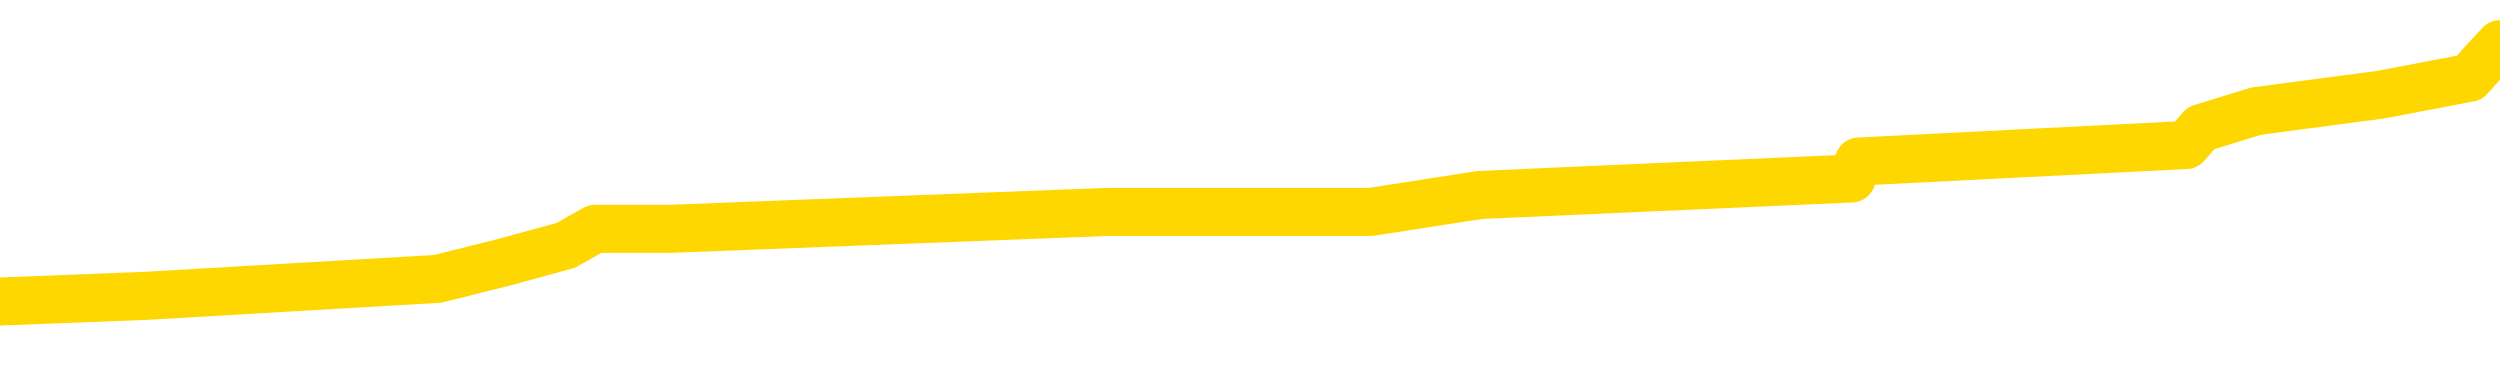<svg xmlns="http://www.w3.org/2000/svg" version="1.1" viewBox="0 0 6500 1000">
	<path fill="none" stroke="gold" stroke-width="125" stroke-linecap="round" stroke-linejoin="round" d="M0 146235  L-1282182 146235 L-1281997 146192 L-1281507 146105 L-1281214 146061 L-1280902 145974 L-1280668 145930 L-1280614 145843 L-1280555 145756 L-1280402 145712 L-1280362 145625 L-1280229 145581 L-1279936 145538 L-1279396 145538 L-1278785 145494 L-1278737 145494 L-1278097 145451 L-1278064 145451 L-1277539 145451 L-1277406 145407 L-1277016 145320 L-1276688 145233 L-1276570 145146 L-1276359 145058 L-1275642 145058 L-1275072 145015 L-1274965 145015 L-1274791 144971 L-1274569 144884 L-1274168 144840 L-1274142 144753 L-1273214 144666 L-1273126 144579 L-1273044 144492 L-1272974 144404 L-1272677 144361 L-1272525 144274 L-1270635 144317 L-1270534 144317 L-1270272 144317 L-1269978 144361 L-1269836 144274 L-1269588 144274 L-1269552 144230 L-1269394 144187 L-1268930 144099 L-1268677 144056 L-1268465 143969 L-1268214 143925 L-1267865 143881 L-1266937 143794 L-1266844 143707 L-1266433 143663 L-1265262 143576 L-1264073 143533 L-1263981 143445 L-1263953 143358 L-1263687 143271 L-1263388 143184 L-1263260 143097 L-1263222 143010 L-1262408 143010 L-1262024 143053 L-1260963 143097 L-1260902 143097 L-1260637 143969 L-1260165 144797 L-1259973 145625 L-1259709 146453 L-1259373 146410 L-1259237 146366 L-1258782 146323 L-1258038 146279 L-1258021 146235 L-1257855 146148 L-1257787 146148 L-1257271 146105 L-1256243 146105 L-1256046 146061 L-1255558 146017 L-1255196 145974 L-1254787 145974 L-1254402 146017 L-1252698 146017 L-1252600 146017 L-1252528 146017 L-1252467 146017 L-1252282 145974 L-1251946 145974 L-1251305 145930 L-1251228 145887 L-1251167 145887 L-1250981 145843 L-1250901 145843 L-1250724 145799 L-1250705 145756 L-1250475 145756 L-1250087 145712 L-1249198 145712 L-1249159 145669 L-1249071 145625 L-1249043 145538 L-1248035 145494 L-1247885 145407 L-1247861 145363 L-1247728 145320 L-1247688 145276 L-1246430 145233 L-1246372 145233 L-1245833 145189 L-1245780 145189 L-1245733 145189 L-1245338 145146 L-1245199 145102 L-1244999 145058 L-1244852 145058 L-1244688 145058 L-1244411 145102 L-1244052 145102 L-1243500 145058 L-1242855 145015 L-1242596 144928 L-1242442 144884 L-1242041 144840 L-1242001 144797 L-1241881 144753 L-1241819 144797 L-1241805 144797 L-1241711 144797 L-1241418 144753 L-1241267 144579 L-1240936 144492 L-1240858 144404 L-1240783 144361 L-1240556 144230 L-1240489 144143 L-1240262 144056 L-1240209 143969 L-1240045 143925 L-1239039 143881 L-1238856 143838 L-1238305 143794 L-1237911 143707 L-1237514 143663 L-1236664 143576 L-1236586 143533 L-1236007 143489 L-1235565 143489 L-1235324 143445 L-1235167 143445 L-1234766 143358 L-1234746 143358 L-1234301 143315 L-1233895 143271 L-1233759 143184 L-1233584 143097 L-1233448 143010 L-1233198 142922 L-1232198 142879 L-1232116 142835 L-1231980 142792 L-1231942 142748 L-1231052 142704 L-1230836 142661 L-1230393 142617 L-1230275 142574 L-1230219 142530 L-1229542 142530 L-1229442 142486 L-1229413 142486 L-1228071 142443 L-1227666 142399 L-1227626 142356 L-1226698 142312 L-1226600 142268 L-1226467 142225 L-1226062 142181 L-1226036 142138 L-1225943 142094 L-1225727 142051 L-1225316 141963 L-1224162 141876 L-1223871 141789 L-1223842 141702 L-1223234 141658 L-1222984 141571 L-1222964 141527 L-1222035 141484 L-1221983 141397 L-1221861 141353 L-1221843 141266 L-1221688 141222 L-1221512 141135 L-1221376 141091 L-1221319 141048 L-1221211 141004 L-1221126 140961 L-1220893 140917 L-1220818 140874 L-1220509 140830 L-1220392 140786 L-1220222 140743 L-1220131 140699 L-1220028 140699 L-1220005 140656 L-1219928 140656 L-1219830 140568 L-1219463 140525 L-1219358 140481 L-1218855 140438 L-1218403 140394 L-1218365 140350 L-1218341 140307 L-1218300 140263 L-1218171 140220 L-1218070 140176 L-1217629 140132 L-1217347 140089 L-1216754 140045 L-1216624 140002 L-1216349 139914 L-1216197 139871 L-1216044 139827 L-1215958 139740 L-1215880 139697 L-1215695 139653 L-1215644 139653 L-1215616 139609 L-1215537 139566 L-1215514 139522 L-1215230 139435 L-1214627 139348 L-1213631 139304 L-1213333 139261 L-1212599 139217 L-1212355 139173 L-1212265 139130 L-1211688 139086 L-1210989 139043 L-1210237 138999 L-1209919 138955 L-1209536 138868 L-1209459 138825 L-1208824 138781 L-1208639 138738 L-1208551 138738 L-1208421 138738 L-1208109 138694 L-1208059 138650 L-1207917 138607 L-1207896 138563 L-1206928 138520 L-1206382 138476 L-1205904 138476 L-1205843 138476 L-1205519 138476 L-1205498 138432 L-1205436 138432 L-1205225 138389 L-1205149 138345 L-1205094 138302 L-1205071 138258 L-1205032 138214 L-1205016 138171 L-1204259 138127 L-1204243 138084 L-1203443 138040 L-1203291 137996 L-1202386 137953 L-1201879 137909 L-1201650 137822 L-1201609 137822 L-1201494 137778 L-1201317 137735 L-1200563 137778 L-1200428 137735 L-1200264 137691 L-1199946 137648 L-1199770 137561 L-1198748 137473 L-1198724 137386 L-1198473 137343 L-1198260 137255 L-1197626 137212 L-1197388 137125 L-1197356 137037 L-1197178 136950 L-1197097 136863 L-1197008 136819 L-1196943 136732 L-1196503 136645 L-1196479 136602 L-1195939 136558 L-1195683 136514 L-1195188 136471 L-1194311 136427 L-1194274 136384 L-1194221 136340 L-1194180 136296 L-1194063 136253 L-1193786 136209 L-1193579 136122 L-1193382 136035 L-1193359 135948 L-1193309 135860 L-1193269 135817 L-1193191 135773 L-1192594 135686 L-1192534 135642 L-1192430 135599 L-1192276 135555 L-1191644 135512 L-1190964 135468 L-1190661 135381 L-1190314 135337 L-1190116 135294 L-1190068 135207 L-1189748 135163 L-1189120 135119 L-1188973 135076 L-1188937 135032 L-1188879 134989 L-1188803 134901 L-1188561 134901 L-1188473 134858 L-1188379 134814 L-1188085 134771 L-1187951 134727 L-1187891 134683 L-1187854 134596 L-1187582 134596 L-1186576 134553 L-1186400 134509 L-1186349 134509 L-1186057 134465 L-1185864 134378 L-1185531 134335 L-1185025 134291 L-1184462 134204 L-1184448 134117 L-1184431 134073 L-1184331 133986 L-1184216 133899 L-1184177 133812 L-1184139 133768 L-1184074 133768 L-1184046 133724 L-1183907 133768 L-1183614 133768 L-1183564 133768 L-1183459 133768 L-1183194 133724 L-1182729 133681 L-1182585 133681 L-1182530 133594 L-1182473 133550 L-1182282 133506 L-1181917 133463 L-1181702 133463 L-1181508 133463 L-1181450 133463 L-1181391 133376 L-1181237 133332 L-1180967 133289 L-1180537 133506 L-1180522 133506 L-1180445 133463 L-1180380 133419 L-1180251 133114 L-1180228 133071 L-1179944 133027 L-1179896 132983 L-1179841 132940 L-1179379 132896 L-1179340 132896 L-1179299 132853 L-1179109 132809 L-1178629 132765 L-1178142 132722 L-1178125 132678 L-1178087 132635 L-1177831 132591 L-1177753 132504 L-1177523 132460 L-1177507 132373 L-1177213 132286 L-1176771 132242 L-1176324 132199 L-1175819 132155 L-1175665 132112 L-1175379 132068 L-1175339 131981 L-1175008 131937 L-1174786 131894 L-1174269 131806 L-1174193 131763 L-1173945 131676 L-1173751 131588 L-1173691 131545 L-1172914 131501 L-1172840 131501 L-1172610 131458 L-1172593 131458 L-1172531 131414 L-1172336 131370 L-1171871 131370 L-1171848 131327 L-1171718 131327 L-1170418 131327 L-1170401 131327 L-1170324 131283 L-1170230 131283 L-1170013 131283 L-1169861 131240 L-1169683 131283 L-1169628 131327 L-1169342 131370 L-1169302 131370 L-1168932 131370 L-1168492 131370 L-1168309 131370 L-1167988 131327 L-1167693 131327 L-1167247 131240 L-1167175 131196 L-1166713 131109 L-1166275 131065 L-1166093 131022 L-1164639 130935 L-1164507 130891 L-1164050 130804 L-1163824 130760 L-1163437 130673 L-1162921 130586 L-1161967 130499 L-1161172 130411 L-1160498 130368 L-1160072 130281 L-1159761 130237 L-1159531 130106 L-1158848 129976 L-1158835 129845 L-1158625 129670 L-1158603 129627 L-1158429 129540 L-1157479 129496 L-1157210 129409 L-1156395 129365 L-1156085 129278 L-1156047 129234 L-1155990 129147 L-1155373 129104 L-1154735 129017 L-1153109 128973 L-1152435 128929 L-1151793 128929 L-1151716 128929 L-1151659 128929 L-1151623 128929 L-1151595 128886 L-1151483 128799 L-1151465 128755 L-1151443 128711 L-1151289 128668 L-1151236 128581 L-1151158 128537 L-1151039 128493 L-1150941 128450 L-1150824 128406 L-1150554 128319 L-1150284 128275 L-1150267 128188 L-1150067 128145 L-1149920 128057 L-1149693 128014 L-1149559 127970 L-1149250 127927 L-1149191 127883 L-1148837 127796 L-1148489 127752 L-1148388 127709 L-1148324 127622 L-1148264 127578 L-1147879 127491 L-1147498 127447 L-1147394 127404 L-1147134 127360 L-1146863 127273 L-1146703 127229 L-1146671 127186 L-1146609 127142 L-1146468 127098 L-1146284 127055 L-1146239 127011 L-1145951 127011 L-1145935 126968 L-1145702 126968 L-1145641 126924 L-1145603 126924 L-1145023 126880 L-1144889 126837 L-1144866 126663 L-1144848 126357 L-1144830 126009 L-1144814 125660 L-1144790 125311 L-1144774 125050 L-1144752 124744 L-1144736 124439 L-1144712 124265 L-1144696 124091 L-1144674 123960 L-1144657 123873 L-1144608 123742 L-1144536 123611 L-1144501 123393 L-1144478 123219 L-1144442 123044 L-1144401 122870 L-1144364 122783 L-1144348 122608 L-1144324 122478 L-1144287 122391 L-1144270 122260 L-1144246 122173 L-1144229 122085 L-1144210 121998 L-1144194 121911 L-1144165 121780 L-1144139 121649 L-1144094 121606 L-1144077 121519 L-1144035 121475 L-1143987 121388 L-1143917 121301 L-1143901 121214 L-1143885 121126 L-1143823 121083 L-1143784 121039 L-1143745 120996 L-1143579 120952 L-1143514 120908 L-1143498 120865 L-1143453 120778 L-1143395 120734 L-1143182 120690 L-1143149 120647 L-1143106 120603 L-1143028 120560 L-1142491 120516 L-1142413 120472 L-1142309 120385 L-1142220 120342 L-1142044 120298 L-1141693 120255 L-1141537 120211 L-1141099 120167 L-1140943 120124 L-1140813 120080 L-1140109 119993 L-1139908 119949 L-1138947 119862 L-1138465 119819 L-1138366 119819 L-1138273 119775 L-1138028 119731 L-1137955 119688 L-1137513 119601 L-1137416 119557 L-1137401 119513 L-1137385 119470 L-1137360 119426 L-1136895 119383 L-1136678 119339 L-1136538 119295 L-1136244 119252 L-1136156 119208 L-1136114 119165 L-1136085 119121 L-1135912 119078 L-1135853 119034 L-1135777 118990 L-1135696 118947 L-1135626 118947 L-1135317 118903 L-1135232 118860 L-1135018 118816 L-1134983 118772 L-1134300 118729 L-1134201 118685 L-1133996 118642 L-1133949 118598 L-1133671 118554 L-1133609 118511 L-1133592 118424 L-1133514 118380 L-1133206 118293 L-1133181 118249 L-1133127 118162 L-1133105 118119 L-1132982 118075 L-1132846 117988 L-1132602 117944 L-1132477 117944 L-1131830 117901 L-1131814 117901 L-1131789 117901 L-1131609 117813 L-1131533 117770 L-1131441 117726 L-1131013 117683 L-1130597 117639 L-1130204 117552 L-1130125 117508 L-1130107 117465 L-1129743 117421 L-1129507 117377 L-1129279 117334 L-1128966 117290 L-1128888 117247 L-1128807 117159 L-1128629 117072 L-1128613 117029 L-1128348 116942 L-1128268 116898 L-1128038 116854 L-1127811 116811 L-1127496 116811 L-1127321 116767 L-1126959 116767 L-1126568 116724 L-1126498 116636 L-1126435 116593 L-1126294 116506 L-1126242 116462 L-1126141 116375 L-1125639 116331 L-1125442 116288 L-1125195 116244 L-1125010 116200 L-1124710 116157 L-1124634 116113 L-1124468 116026 L-1123583 115982 L-1123555 115895 L-1123432 115808 L-1122853 115765 L-1122775 115721 L-1122062 115721 L-1121750 115721 L-1121537 115721 L-1121520 115721 L-1121134 115721 L-1120609 115634 L-1120162 115590 L-1119833 115547 L-1119680 115503 L-1119354 115503 L-1119176 115459 L-1119094 115459 L-1118888 115372 L-1118713 115329 L-1117784 115285 L-1116894 115241 L-1116855 115198 L-1116627 115198 L-1116248 115154 L-1115460 115111 L-1115226 115067 L-1115150 115023 L-1114793 114980 L-1114221 114893 L-1113954 114849 L-1113567 114806 L-1113464 114806 L-1113294 114806 L-1112675 114806 L-1112464 114806 L-1112156 114806 L-1112103 114762 L-1111976 114718 L-1111923 114675 L-1111803 114631 L-1111467 114544 L-1110508 114500 L-1110377 114413 L-1110175 114370 L-1109544 114326 L-1109232 114282 L-1108818 114239 L-1108791 114195 L-1108646 114152 L-1108226 114108 L-1106893 114108 L-1106846 114064 L-1106718 113977 L-1106701 113934 L-1106123 113846 L-1105917 113803 L-1105887 113759 L-1105847 113716 L-1105789 113672 L-1105752 113629 L-1105673 113585 L-1105530 113541 L-1105076 113498 L-1104958 113454 L-1104673 113411 L-1104300 113367 L-1104204 113323 L-1103877 113280 L-1103522 113236 L-1103352 113193 L-1103305 113149 L-1103196 113105 L-1103107 113062 L-1103079 113018 L-1103003 112931 L-1102699 112887 L-1102666 112800 L-1102594 112757 L-1102226 112713 L-1101890 112670 L-1101810 112670 L-1101590 112626 L-1101419 112582 L-1101391 112539 L-1100894 112495 L-1100345 112408 L-1099464 112364 L-1099366 112277 L-1099289 112234 L-1099014 112190 L-1098767 112103 L-1098693 112059 L-1098631 111972 L-1098513 111928 L-1098470 111885 L-1098360 111841 L-1098283 111754 L-1097583 111710 L-1097337 111667 L-1097297 111623 L-1097141 111580 L-1096542 111580 L-1096315 111580 L-1096223 111580 L-1095748 111580 L-1095150 111493 L-1094630 111449 L-1094610 111405 L-1094464 111362 L-1094144 111362 L-1093602 111362 L-1093370 111362 L-1093200 111362 L-1092713 111318 L-1092486 111275 L-1092401 111231 L-1092055 111187 L-1091729 111187 L-1091206 111144 L-1090878 111100 L-1090278 111057 L-1090080 110969 L-1090028 110926 L-1089988 110882 L-1089706 110839 L-1089022 110751 L-1088712 110708 L-1088687 110621 L-1088496 110577 L-1088273 110534 L-1088187 110490 L-1087523 110403 L-1087499 110359 L-1087277 110272 L-1086947 110228 L-1086595 110141 L-1086390 110098 L-1086158 110010 L-1085900 109967 L-1085710 109880 L-1085663 109836 L-1085436 109792 L-1085401 109749 L-1085245 109705 L-1085030 109662 L-1084857 109618 L-1084766 109574 L-1084489 109531 L-1084245 109487 L-1083930 109444 L-1083504 109444 L-1083466 109444 L-1082983 109444 L-1082750 109444 L-1082538 109400 L-1082312 109357 L-1081762 109357 L-1081515 109313 L-1080681 109313 L-1080625 109269 L-1080603 109226 L-1080445 109182 L-1079984 109139 L-1079943 109095 L-1079603 109008 L-1079470 108964 L-1079247 108921 L-1078675 108877 L-1078203 108833 L-1078008 108790 L-1077816 108746 L-1077626 108703 L-1077524 108659 L-1077156 108615 L-1077110 108572 L-1077028 108528 L-1075735 108485 L-1075686 108441 L-1075418 108441 L-1075273 108441 L-1074722 108441 L-1074605 108397 L-1074524 108354 L-1074164 108310 L-1073941 108267 L-1073659 108223 L-1073330 108136 L-1072822 108092 L-1072710 108049 L-1072631 108005 L-1072467 107962 L-1072172 107962 L-1071703 107962 L-1071507 108005 L-1071456 108005 L-1070807 107962 L-1070685 107918 L-1070231 107918 L-1070195 107874 L-1069727 107831 L-1069616 107787 L-1069600 107744 L-1069383 107744 L-1069203 107700 L-1068671 107700 L-1067641 107700 L-1067442 107656 L-1066984 107613 L-1066035 107526 L-1065937 107482 L-1065583 107395 L-1065522 107351 L-1065508 107308 L-1065472 107264 L-1065103 107221 L-1064983 107177 L-1064741 107133 L-1064577 107090 L-1064390 107046 L-1064269 107003 L-1063198 106915 L-1062340 106872 L-1062128 106785 L-1062031 106741 L-1061856 106654 L-1061523 106610 L-1061451 106567 L-1061394 106523 L-1061218 106523 L-1060829 106479 L-1060594 106436 L-1060483 106392 L-1060366 106349 L-1059385 106305 L-1059360 106261 L-1058765 106174 L-1058733 106174 L-1058584 106131 L-1058300 106087 L-1057388 106087 L-1056442 106087 L-1056289 106044 L-1056186 106044 L-1056055 106000 L-1055912 105956 L-1055885 105913 L-1055771 105869 L-1055553 105826 L-1054871 105782 L-1054742 105738 L-1054439 105695 L-1054199 105608 L-1053866 105564 L-1053227 105520 L-1052885 105433 L-1052823 105390 L-1052667 105390 L-1051746 105390 L-1051275 105390 L-1051232 105390 L-1051219 105346 L-1051178 105302 L-1051156 105259 L-1051129 105215 L-1050985 105172 L-1050562 105128 L-1050227 105128 L-1050036 105085 L-1049607 105085 L-1049420 105041 L-1049031 104954 L-1048496 104910 L-1048124 104867 L-1048102 104867 L-1047852 104823 L-1047734 104779 L-1047658 104736 L-1047522 104692 L-1047483 104649 L-1047403 104605 L-1047009 104561 L-1046513 104518 L-1046401 104431 L-1046228 104387 L-1045920 104343 L-1045472 104300 L-1045149 104256 L-1045007 104169 L-1044580 104082 L-1044426 103995 L-1044371 103908 L-1043557 103864 L-1043538 103820 L-1043166 103777 L-1043109 103777 L-1041980 103733 L-1041912 103733 L-1041354 103690 L-1041159 103646 L-1041023 103602 L-1040789 103559 L-1040442 103515 L-1040407 103428 L-1040372 103384 L-1040304 103297 L-1039955 103254 L-1039783 103210 L-1039298 103166 L-1039282 103123 L-1038957 103079 L-1038799 103036 L-1037658 102948 L-1037634 102905 L-1037442 102818 L-1037248 102774 L-1036998 102731 L-1036981 102687 L-1035961 102643 L-1035663 102600 L-1035588 102556 L-1035451 102469 L-1035276 102425 L-1034699 102338 L-1034483 102295 L-1034420 102251 L-1034289 102207 L-1034252 102120 L-1033729 102077 L-1033591 119252 L-1033576 119252 L-1033554 119252 L-1033533 119252 L-1033306 102033 L-1032530 102033 L-1032489 102033 L-1032121 102033 L-1032043 101989 L-1031991 101946 L-1031318 101902 L-1030575 101859 L-1030150 101859 L-1029703 101815 L-1028641 101772 L-1028329 101684 L-1027919 101684 L-1027847 101641 L-1027323 101641 L-1027228 101641 L-1027210 101641 L-1026766 101597 L-1026580 101510 L-1025800 101423 L-1025128 101379 L-1024715 101248 L-1024484 101161 L-1024343 101118 L-1024261 101030 L-1024241 100987 L-1024165 100987 L-1024037 100943 L-1023720 100987 L-1023496 100987 L-1023171 100943 L-1023109 100943 L-1022739 100943 L-1022705 100943 L-1022497 100943 L-1021829 100943 L-1021752 100943 L-1021594 100856 L-1021483 100856 L-1021157 100812 L-1021002 100769 L-1020661 100769 L-1020604 100682 L-1020266 100595 L-1020062 100551 L-1020009 100464 L-1018633 100420 L-1018503 100377 L-1018070 100333 L-1017749 100289 L-1016922 100202 L-1016798 100159 L-1016067 100071 L-1015912 99984 L-1015871 99941 L-1015817 99897 L-1015794 99853 L-1015680 99810 L-1015383 99766 L-1015094 99723 L-1015039 99679 L-1014919 99636 L-1014888 99592 L-1014789 99548 L-1014345 99548 L-1014193 99505 L-1013358 99505 L-1012816 99461 L-1012481 99461 L-1012465 99418 L-1012390 99374 L-1012274 99330 L-1012079 99287 L-1011815 99243 L-1010980 99200 L-1010884 99156 L-1010362 99112 L-1010321 99069 L-1010221 99025 L-1009393 99025 L-1009258 98982 L-1008919 98982 L-1008365 98938 L-1007986 98894 L-1007823 98851 L-1007513 98807 L-1006700 98764 L-1006394 98720 L-1006126 98720 L-1005804 98720 L-1005483 98764 L-1005208 98764 L-1004379 98676 L-1004284 98633 L-1004191 98502 L-1004087 98371 L-1003700 98241 L-1003220 98153 L-1003204 98110 L-1003085 98066 L-1002717 97979 L-1002622 97935 L-1001788 97848 L-1001711 97805 L-1001412 97761 L-1001321 97717 L-1000914 97630 L-1000804 97543 L-1000104 97500 L-999631 97456 L-999571 97412 L-999352 97325 L-999078 97282 L-998965 97238 L-997938 97194 L-997552 97151 L-997532 97107 L-997199 97064 L-996954 97020 L-996521 96976 L-996411 96933 L-996293 96889 L-995841 96802 L-995251 96758 L-994914 96715 L-993022 96671 L-992908 96584 L-992696 96540 L-991378 96497 L-991271 86689 L-991205 77011 L-991169 68075 L-991107 68075 L-990608 77796 L-989933 87386 L-989911 96235 L-989640 96148 L-988672 96148 L-987983 96105 L-987821 96061 L-987280 96017 L-987190 95974 L-986171 95930 L-985223 95843 L-984858 95887 L-984755 95930 L-984167 95930 L-984107 95930 L-984007 95887 L-983567 95799 L-983459 95756 L-983018 95712 L-982018 95581 L-981761 95451 L-981658 95320 L-981528 95233 L-981162 95146 L-980581 95058 L-980550 95015 L-980234 94971 L-978251 94928 L-978136 94884 L-978068 94884 L-977709 94840 L-976091 94797 L-975913 94797 L-975769 94797 L-974946 94840 L-974894 94884 L-974839 94884 L-974405 94884 L-973424 94928 L-973351 94928 L-972266 94884 L-972053 94884 L-971337 94797 L-970948 94753 L-970730 94666 L-970410 94579 L-969916 94492 L-969789 94448 L-969560 94361 L-969327 94274 L-969268 94230 L-968979 94187 L-968706 94099 L-967677 94056 L-966012 94012 L-965592 93969 L-965455 93925 L-965299 93925 L-964994 93881 L-964766 93794 L-964607 93751 L-964448 93663 L-964279 93576 L-964231 93533 L-964178 93489 L-964156 93489 L-963770 93445 L-963520 93445 L-963250 93445 L-963089 93445 L-962999 93445 L-961341 93445 L-961176 93489 L-960796 93445 L-960336 93445 L-959726 93358 L-958633 93315 L-958202 93271 L-958170 93227 L-958108 93184 L-958091 93140 L-956387 93097 L-956345 93053 L-955879 93010 L-955692 92966 L-955660 92879 L-955064 92835 L-955014 92792 L-954692 92748 L-954641 92704 L-954431 92661 L-954413 92617 L-954146 92530 L-954094 92486 L-953624 92443 L-953114 92356 L-953036 92356 L-952741 92312 L-952725 92268 L-952686 92225 L-952615 92181 L-952458 92138 L-951512 92138 L-951455 92138 L-950935 92138 L-950742 92094 L-950641 92094 L-950415 92051 L-949906 92051 L-949518 93227 L-949448 93227 L-949100 93184 L-948743 93140 L-947614 91876 L-947562 91789 L-947336 91745 L-947302 91702 L-947177 91615 L-947079 91615 L-946814 91615 L-946074 91658 L-945495 91658 L-945202 91658 L-944496 91658 L-944317 91615 L-944294 91615 L-943658 91571 L-943347 91527 L-942950 91527 L-942921 91484 L-942900 91440 L-942746 91397 L-942061 91397 L-942044 91397 L-941704 91397 L-941432 91353 L-941394 91309 L-941338 91222 L-941316 91179 L-941244 91135 L-940912 91091 L-940806 91048 L-940778 90961 L-940580 90917 L-940427 90874 L-939559 90830 L-938996 90743 L-938980 90743 L-938879 90699 L-938777 90743 L-938630 90743 L-938552 90743 L-938514 90699 L-938459 90656 L-938385 90612 L-938240 90568 L-937759 90568 L-937354 90525 L-936488 90568 L-936468 90568 L-936210 90568 L-936134 90568 L-936104 90525 L-936094 90438 L-936077 90394 L-935784 90350 L-935744 90307 L-935673 90263 L-935599 90220 L-935394 90176 L-935234 90045 L-934933 89914 L-934855 89740 L-934838 89609 L-934622 89522 L-934391 89522 L-934281 89566 L-933911 89609 L-933753 89609 L-933521 89609 L-933353 89609 L-933208 89566 L-933076 89522 L-931800 89435 L-931396 89348 L-931336 89304 L-931219 89217 L-930794 89173 L-930778 89086 L-930716 89043 L-930443 88955 L-930330 88912 L-930048 88825 L-929771 88781 L-929346 88694 L-929323 88650 L-929245 88607 L-929120 88563 L-928533 88520 L-928142 88476 L-927806 88432 L-927217 88389 L-927115 88389 L-926945 88345 L-926808 88345 L-925981 88302 L-924795 88258 L-924759 88214 L-924704 88214 L-924483 88171 L-924278 88171 L-924124 88171 L-923867 88127 L-923790 88084 L-923248 88040 L-923211 87996 L-922962 87953 L-922575 87909 L-921749 87866 L-921391 87822 L-921081 87822 L-920823 87778 L-920599 87735 L-920193 87691 L-920076 87648 L-919893 87604 L-919840 87604 L-919651 87561 L-919481 87517 L-919452 87473 L-919171 87430 L-918861 87386 L-918723 87343 L-918413 87299 L-918219 87299 L-918204 87255 L-917484 87255 L-917351 87168 L-917053 87125 L-916963 87081 L-916362 87081 L-916324 87037 L-916245 86994 L-915625 86950 L-915473 86863 L-915433 86819 L-915122 86776 L-914930 86732 L-914737 86645 L-914682 86558 L-914373 86514 L-914321 86471 L-914266 86514 L-914241 86514 L-914116 86514 L-913305 86471 L-913229 86427 L-912688 86384 L-912419 86340 L-911760 86296 L-910852 86253 L-910611 86209 L-910079 86166 L-909861 86122 L-908754 86166 L-908704 86166 L-907928 86166 L-907380 86122 L-907269 86078 L-907116 85991 L-907061 85948 L-906896 85904 L-906519 85860 L-906071 85817 L-906016 85773 L-905862 85730 L-905182 85686 L-904962 85642 L-904444 85599 L-903595 85512 L-903579 85468 L-901788 85425 L-901234 85381 L-901116 85337 L-900111 85294 L-900074 85250 L-899841 85250 L-899749 85250 L-899709 85250 L-899377 85207 L-899025 85163 L-898760 85076 L-898473 85032 L-898162 84945 L-897908 84858 L-897814 84814 L-897324 84771 L-897117 84727 L-896551 84683 L-896437 84727 L-896086 84683 L-896034 84683 L-895994 84683 L-895391 84596 L-894657 84509 L-894076 84422 L-893840 84335 L-893300 84204 L-893147 84117 L-892646 84073 L-892436 83986 L-892413 83986 L-892354 83942 L-891392 83942 L-891214 83899 L-890772 83855 L-890748 83768 L-890593 83724 L-890511 83724 L-890361 83768 L-889714 83768 L-889664 83724 L-888544 83681 L-887560 83637 L-887499 83594 L-886778 83550 L-885913 83506 L-885534 83463 L-885315 83463 L-884556 83419 L-884504 83376 L-884195 83289 L-883343 83289 L-883150 83245 L-882974 83201 L-882749 83201 L-882622 83158 L-882430 83158 L-882198 83114 L-882028 83158 L-881742 83114 L-881462 83114 L-881379 83071 L-881209 83027 L-881192 82940 L-881038 82896 L-880999 82853 L-880224 82809 L-880147 82809 L-879915 82722 L-879488 82678 L-879143 82635 L-878559 82591 L-878291 82591 L-878032 82591 L-877902 82504 L-877886 82460 L-877772 82417 L-877748 82373 L-877514 82329 L-877478 82286 L-876162 82286 L-876107 82242 L-875428 82155 L-874855 82155 L-874730 82155 L-874577 82155 L-874500 82155 L-874188 82068 L-873915 82024 L-873825 81937 L-873724 81937 L-872796 81894 L-872720 81894 L-872356 81894 L-872331 81850 L-872295 81806 L-871519 81719 L-871427 81676 L-871287 81632 L-870886 81588 L-870624 81588 L-870380 81632 L-870166 81588 L-870086 81588 L-870009 81588 L-869933 81588 L-869746 81632 L-869680 81632 L-869430 81632 L-869375 81588 L-869238 81545 L-869158 81458 L-869045 81414 L-868821 81370 L-868657 81327 L-868616 81283 L-868447 81240 L-868076 81196 L-868061 81153 L-867945 81109 L-867224 81065 L-867188 81022 L-867055 81022 L-866707 80978 L-866296 80978 L-866260 80978 L-866182 80935 L-866143 80891 L-865779 80847 L-865574 80804 L-865559 80760 L-865214 80717 L-864865 80717 L-864540 80717 L-864438 80673 L-864285 80673 L-864091 80629 L-863859 80629 L-863766 80629 L-863611 80629 L-863534 80629 L-863493 80586 L-863379 80542 L-863356 80499 L-863106 80499 L-862967 80411 L-862389 80281 L-861561 80193 L-861073 80106 L-860951 80063 L-860913 80019 L-860900 79976 L-860748 79888 L-860647 79801 L-860414 79758 L-860024 79670 L-859719 79627 L-859704 79583 L-859533 79540 L-859295 79452 L-858698 79452 L-858094 79409 L-858055 79409 L-858014 79409 L-857861 79365 L-857808 79322 L-857745 79278 L-857677 79234 L-857623 79147 L-857597 79104 L-857551 79060 L-857456 78973 L-857319 78929 L-857166 78886 L-857034 78842 L-856993 78842 L-856957 78799 L-856895 78755 L-856622 78668 L-856308 78624 L-856267 78537 L-856182 78493 L-856004 78450 L-855767 78406 L-855409 78363 L-855379 78319 L-854810 78275 L-854687 78232 L-854451 78188 L-854428 78188 L-854147 78145 L-853862 78145 L-853606 78145 L-853034 78101 L-852738 78057 L-852662 78014 L-851963 77970 L-851885 77927 L-851850 77883 L-851823 77840 L-851772 77752 L-851578 77709 L-851438 77622 L-851402 77578 L-851362 77534 L-850766 77491 L-850534 77447 L-850250 77752 L-850196 78014 L-850122 78319 L-850044 78581 L-849808 78493 L-849564 78450 L-849428 78406 L-849322 78363 L-849242 78319 L-848855 78232 L-848728 78188 L-848575 78145 L-848538 78101 L-848392 78057 L-848170 78014 L-847997 77970 L-847928 77927 L-847106 77840 L-847090 77840 L-846795 77796 L-846008 77752 L-845698 77752 L-845551 77709 L-845323 77665 L-845123 77578 L-844186 77534 L-844149 77491 L-844126 77447 L-844085 77360 L-843817 77316 L-843220 77273 L-843157 77229 L-843121 77186 L-843104 77142 L-842409 77142 L-842208 77142 L-842176 77142 L-841842 77142 L-841735 77098 L-841110 77011 L-840606 76968 L-840569 76880 L-840126 76880 L-840030 76837 L-839871 76837 L-839558 76837 L-839546 76837 L-839106 76880 L-838624 76924 L-838495 76924 L-838175 76924 L-838106 76880 L-837802 76880 L-837626 76837 L-837433 76793 L-837190 76706 L-836992 76619 L-836967 76532 L-836388 76488 L-836319 76445 L-835909 76401 L-835855 76357 L-835808 76314 L-835444 76270 L-835298 76227 L-835093 76183 L-834997 76183 L-834841 76139 L-834780 76096 L-834632 76009 L-834532 75965 L-833975 75965 L-833953 76052 L-833781 76096 L-833239 76139 L-833178 76139 L-833124 76052 L-833095 75965 L-833024 75921 L-833008 75834 L-832944 75791 L-832908 75704 L-832753 75660 L-832427 75616 L-831861 75573 L-831847 75529 L-831785 75442 L-831683 75355 L-831637 75355 L-831394 75311 L-830972 75311 L-830817 75311 L-829076 75224 L-828534 75180 L-827591 75137 L-827181 75093 L-826640 75006 L-826444 74962 L-826275 74919 L-825980 74875 L-825865 74832 L-825850 74832 L-825695 74788 L-825555 74744 L-825478 74657 L-825347 74657 L-824999 74657 L-824628 74701 L-824030 74701 L-823854 74701 L-823698 74657 L-823429 74614 L-823278 74614 L-822986 74744 L-822963 74832 L-822880 74919 L-822652 75006 L-821953 74962 L-821826 74919 L-821395 74875 L-821301 74832 L-820096 74832 L-820047 74788 L-819753 74788 L-819350 74744 L-819074 74657 L-819055 74614 L-818937 74570 L-818861 74527 L-818679 74483 L-818199 74439 L-817748 74352 L-817338 74309 L-817307 74265 L-816889 74221 L-816775 74221 L-816657 74221 L-816642 74221 L-816447 74178 L-816426 74091 L-816193 74047 L-815750 74003 L-815431 73916 L-814966 73916 L-814801 73873 L-814646 73829 L-814490 73829 L-814037 73829 L-813717 73829 L-813662 73873 L-813291 73873 L-813254 73916 L-812927 73916 L-812810 73873 L-812712 73829 L-812386 73742 L-811999 73698 L-811738 73655 L-811380 73568 L-811123 73524 L-808953 73480 L-808903 73437 L-808881 73393 L-808470 73393 L-808408 73393 L-808338 73437 L-808107 73437 L-807796 73393 L-807493 73306 L-807449 73262 L-807141 73219 L-807008 73175 L-806791 73132 L-806079 73088 L-805924 73088 L-805786 73044 L-805637 73044 L-805616 73044 L-805421 73001 L-805396 72957 L-805305 72914 L-805283 72870 L-805267 72826 L-805166 72783 L-804238 72739 L-803780 72739 L-802688 72652 L-802265 72652 L-801862 72608 L-801823 72565 L-801569 72521 L-800795 72434 L-800779 72391 L-800754 72347 L-800561 72303 L-799825 72260 L-799556 72216 L-799515 72173 L-799116 72085 L-799091 72042 L-798302 71998 L-797622 71955 L-796251 71911 L-795981 71867 L-795932 71824 L-795395 71737 L-795362 71693 L-795260 71606 L-794936 71562 L-794857 71519 L-794588 71519 L-793675 71475 L-793537 71475 L-793288 71388 L-792742 71388 L-792320 71344 L-792127 71301 L-792112 71301 L-791974 71214 L-791880 71170 L-791753 71126 L-791493 71083 L-791468 70996 L-791377 70952 L-791066 70908 L-791006 70865 L-790889 70865 L-790539 70865 L-789729 70865 L-789497 70778 L-788668 70778 L-788436 70690 L-788220 70647 L-787701 70647 L-787063 70603 L-786647 70560 L-786325 70516 L-785844 70472 L-785418 70472 L-785357 70429 L-785009 70429 L-784968 70385 L-784954 70342 L-784855 70255 L-784809 70255 L-784324 70211 L-783523 70211 L-783188 70211 L-782107 70167 L-781627 70124 L-781604 70080 L-781464 70037 L-780908 69993 L-780211 69949 L-779902 69906 L-779681 69862 L-779576 69819 L-779473 69731 L-778802 69688 L-778708 69644 L-778686 69644 L-778609 69601 L-778431 69601 L-778259 69601 L-778078 69557 L-778065 69513 L-777989 69470 L-777824 69426 L-777309 69383 L-777293 69339 L-777153 69339 L-776790 69295 L-776766 69295 L-776636 69252 L-776611 69208 L-776249 69165 L-775723 69078 L-775630 69034 L-775414 68947 L-775320 68903 L-775296 68860 L-774832 68816 L-774754 68816 L-774353 68772 L-773902 68772 L-772650 68729 L-772612 68685 L-772180 68642 L-772147 68598 L-771428 68554 L-771252 68511 L-771116 68467 L-770810 68424 L-770755 68380 L-770730 68293 L-770714 68206 L-770539 68162 L-770349 68119 L-769842 68119 L-769468 67770 L-769130 67377 L-769091 67029 L-768372 66724 L-768279 66680 L-768240 66636 L-767698 66636 L-767675 66593 L-767273 66549 L-766847 66506 L-766576 66506 L-766396 66462 L-766150 66375 L-766127 66331 L-766071 66244 L-765454 66200 L-764951 66157 L-764564 66157 L-763945 66200 L-763729 66200 L-763574 66244 L-762282 66157 L-762182 66113 L-761740 66026 L-761409 65982 L-761108 65895 L-760866 65852 L-760131 65765 L-759552 65721 L-758722 65677 L-758622 65634 L-758064 65590 L-757926 65547 L-756284 65503 L-756224 65503 L-756130 65503 L-755163 65503 L-754985 65459 L-754698 65459 L-754480 65459 L-754402 65416 L-754131 65416 L-754016 65372 L-753862 65329 L-753552 65285 L-753474 65241 L-753383 65241 L-753305 65198 L-753189 65198 L-753010 65154 L-752918 65111 L-752880 65067 L-752377 65067 L-752158 65023 L-752029 65023 L-751874 64980 L-751819 64936 L-751695 64936 L-751310 64893 L-750801 64849 L-750729 64806 L-750249 64762 L-750172 64718 L-750071 64718 L-749838 64675 L-749373 64675 L-749143 64675 L-749127 64675 L-748895 64675 L-748740 64675 L-748678 64675 L-748485 64631 L-748214 64544 L-747463 64500 L-746510 64500 L-746474 64457 L-746249 64457 L-745809 64457 L-745528 64370 L-745180 64326 L-744111 64282 L-743183 64282 L-743052 64282 L-743006 64282 L-742936 64239 L-742782 64239 L-742704 64152 L-742531 64064 L-742096 63977 L-741892 63934 L-741831 63846 L-741249 63803 L-741095 63716 L-740979 63672 L-740938 63629 L-740769 63585 L-740632 63541 L-740421 63454 L-740344 63411 L-740321 63367 L-740112 63280 L-739702 63236 L-739677 63193 L-739454 63149 L-739309 63105 L-739274 63062 L-739261 63018 L-739238 62975 L-739005 62931 L-738819 62887 L-738602 62844 L-738577 62800 L-737888 62757 L-737784 62713 L-737749 62670 L-737728 62626 L-737534 62582 L-737481 62539 L-737364 62452 L-737282 62452 L-737171 62408 L-736857 62364 L-736397 62321 L-736142 62277 L-735908 62190 L-735778 62146 L-735426 62103 L-735366 62059 L-735214 62016 L-734642 61928 L-734555 61885 L-734402 61798 L-734106 61710 L-733736 61623 L-733433 61536 L-733356 61493 L-732951 61449 L-732783 61449 L-732639 61449 L-732099 61449 L-732038 61449 L-732023 61362 L-731857 61318 L-731651 61275 L-731576 61275 L-731483 61231 L-731073 61187 L-731058 61144 L-731034 61144 L-730841 61100 L-730765 61493 L-730594 61885 L-730532 62234 L-730516 62626 L-730002 62582 L-729780 62539 L-729161 62452 L-728908 62408 L-728714 62364 L-728675 62321 L-728601 62321 L-728536 62321 L-727885 62321 L-727847 62364 L-727672 62364 L-727607 62364 L-726933 62364 L-726544 62277 L-726282 62234 L-726044 62190 L-725966 62103 L-725951 62016 L-725749 61972 L-725378 61885 L-725152 61841 L-724517 61798 L-724497 61798 L-724110 61754 L-724016 61754 L-723958 61710 L-723682 61667 L-723373 61667 L-723295 61623 L-722444 61667 L-722101 61885 L-721664 62146 L-721231 62364 L-720736 62582 L-720586 62539 L-720318 62582 L-719080 62626 L-719023 62713 L-717259 62757 L-717069 62713 L-716059 62670 L-715908 62626 L-715532 62713 L-715211 62800 L-714606 62887 L-714536 62975 L-714359 62931 L-713531 62887 L-713392 62844 L-713005 62800 L-712821 62757 L-712777 62713 L-712657 62670 L-712447 62626 L-712000 62539 L-711652 62495 L-711519 62452 L-711110 62408 L-710760 62408 L-710475 62364 L-710281 62321 L-710127 62321 L-709963 62277 L-709895 62234 L-709795 62234 L-709561 62190 L-709445 62190 L-709392 62146 L-708850 62146 L-708386 62103 L-707203 62103 L-707070 62103 L-707046 62103 L-706993 62103 L-706325 62103 L-705290 62016 L-705097 61972 L-704917 61928 L-704765 61928 L-704725 61885 L-704710 61885 L-704648 61841 L-704323 61798 L-703163 61754 L-702969 61710 L-702792 61667 L-701678 61623 L-700818 61580 L-700712 61580 L-700238 61536 L-700046 61536 L-697724 61493 L-697646 61449 L-697525 61362 L-697491 61318 L-697453 61231 L-697359 61100 L-697143 61013 L-696562 60926 L-696176 60882 L-695403 60839 L-695325 60795 L-694627 60795 L-694086 60795 L-694045 60751 L-693915 60751 L-693451 60708 L-693412 60664 L-693278 60621 L-692910 60577 L-692880 60534 L-692730 60534 L-692329 60490 L-690505 60534 L-689698 60490 L-688980 60490 L-688963 60490 L-688649 60403 L-688088 60359 L-687586 60316 L-687067 60272 L-687046 60228 L-685302 60185 L-685133 60141 L-684937 60098 L-684043 60054 L-683525 59967 L-683314 59923 L-683056 59880 L-682347 59836 L-681396 59792 L-680738 59749 L-680699 59662 L-680412 59618 L-680330 59574 L-680235 59574 L-680103 59531 L-680026 59531 L-679290 59531 L-678953 59487 L-678904 59531 L-678648 59531 L-678362 59487 L-677936 59487 L-677356 59444 L-677097 59444 L-676945 59400 L-676698 59400 L-676660 59400 L-675863 59357 L-675825 59313 L-675648 59313 L-675238 59226 L-675010 59226 L-674934 59226 L-674802 59226 L-674686 59182 L-674338 59139 L-674275 59095 L-674122 59051 L-673381 59008 L-673270 58964 L-673100 58921 L-673061 58877 L-672766 58877 L-672365 58877 L-672189 58877 L-672094 58877 L-671785 58833 L-670983 58790 L-670525 58703 L-670005 58659 L-669516 58615 L-668821 58572 L-667774 58528 L-667505 58528 L-667451 58485 L-667291 58485 L-667039 58485 L-666793 58441 L-666714 58397 L-666500 58310 L-666188 58267 L-665724 58180 L-665710 58136 L-665414 58136 L-665400 58092 L-664409 58049 L-663737 58005 L-663402 57918 L-662786 57918 L-662649 57874 L-662010 57831 L-661880 57787 L-660929 57700 L-660830 57613 L-660270 57569 L-659861 57569 L-659433 57569 L-659342 57526 L-658507 57526 L-658144 57526 L-658104 57569 L-657972 57613 L-657795 57613 L-657578 57613 L-657525 57569 L-657368 57482 L-657115 57438 L-656015 57395 L-655937 57351 L-655718 57308 L-655587 57221 L-655551 57177 L-655357 57133 L-655258 57090 L-654774 57046 L-654490 57003 L-654330 56959 L-654235 56872 L-653963 56828 L-653693 56785 L-653677 56610 L-653539 56479 L-653400 56349 L-653074 56174 L-652765 56087 L-652724 56044 L-652648 55956 L-652533 55913 L-651682 55826 L-651356 55782 L-651025 55738 L-650892 55738 L-650676 55738 L-650660 55738 L-649979 55738 L-649886 55651 L-649862 55608 L-649847 55520 L-649808 55477 L-649396 55390 L-649127 55346 L-649087 55302 L-648719 55302 L-648509 55259 L-647426 55259 L-647410 55215 L-647381 55172 L-647361 55172 L-646984 55085 L-646729 55041 L-646481 54954 L-646342 54867 L-646209 54823 L-645878 54779 L-645785 54736 L-645724 54692 L-645166 54649 L-645104 54605 L-644949 54561 L-644754 54518 L-644562 54474 L-644546 54431 L-644508 54387 L-644469 54343 L-644198 54300 L-644075 54256 L-644043 54213 L-643943 54213 L-643788 54213 L-643646 54213 L-643362 54169 L-643037 54169 L-642341 54125 L-642318 54125 L-641809 54125 L-640963 54125 L-640600 54082 L-640445 54038 L-639841 54038 L-639671 54038 L-639610 54038 L-639555 53995 L-638500 53951 L-638481 53951 L-637575 53951 L-637554 53951 L-637387 53908 L-637145 53908 L-637095 53864 L-637040 53777 L-636903 53733 L-636863 53690 L-635935 53646 L-635880 53646 L-635758 53646 L-635686 53646 L-635570 53646 L-635392 53690 L-634409 53646 L-634270 53646 L-634152 53559 L-633858 53472 L-633610 53428 L-633574 53384 L-633519 53428 L-633498 53428 L-633365 53428 L-633285 53428 L-633148 53384 L-632525 53384 L-632358 53341 L-631894 53341 L-631718 53254 L-631701 53210 L-631641 53166 L-631524 53123 L-631042 53079 L-630346 53036 L-629973 52992 L-629804 52948 L-628838 52905 L-628683 52861 L-628505 52861 L-628413 52818 L-628157 52818 L-627987 52818 L-627340 52774 L-627329 52774 L-626749 52731 L-626611 52731 L-626555 52643 L-625820 52600 L-625781 52556 L-625704 52556 L-625062 52513 L-624288 52513 L-624195 52469 L-624146 52469 L-624131 52425 L-624095 52425 L-624079 52338 L-624016 52295 L-624000 52251 L-623980 52251 L-623825 52207 L-623786 52164 L-623770 52120 L-623731 52077 L-623591 52033 L-623515 51989 L-623150 51946 L-622802 51902 L-622029 51859 L-621426 51815 L-621230 51772 L-621000 51772 L-620862 51728 L-620224 51728 L-619935 51684 L-619913 51684 L-619453 51641 L-619220 51641 L-619165 51597 L-619127 51554 L-618624 51510 L-618074 51466 L-617286 51423 L-616163 51423 L-615268 51379 L-615180 51379 L-614881 51336 L-614809 51292 L-614693 51248 L-613517 51205 L-613168 51161 L-613146 51118 L-612627 51074 L-612480 51030 L-612372 50987 L-612162 50943 L-612008 50900 L-611985 50856 L-611791 50812 L-611715 50769 L-611571 50725 L-610770 50682 L-610624 50638 L-610344 50595 L-610167 50551 L-609857 50507 L-609045 50464 L-608117 50464 L-606525 50420 L-606282 50377 L-605641 50333 L-605445 50289 L-605367 50246 L-604850 50202 L-604618 50202 L-604595 50159 L-604463 50159 L-604124 50115 L-604113 50071 L-603896 50028 L-603859 49984 L-603318 49941 L-602789 49853 L-602721 49810 L-602428 49766 L-601881 49679 L-601845 49636 L-601793 49592 L-601693 49505 L-601461 49505 L-600881 49505 L-600783 49548 L-600709 49548 L-600377 49505 L-599627 49461 L-599588 49418 L-598908 49418 L-598753 49418 L-598427 49374 L-598211 49330 L-597980 49330 L-597683 49287 L-597437 49243 L-597086 49200 L-597033 49156 L-596273 49112 L-595580 49025 L-595230 48938 L-594766 48894 L-594132 48851 L-593724 48807 L-593646 48851 L-593220 48851 L-592577 48807 L-592408 48807 L-591666 48764 L-591479 48720 L-591183 48676 L-590612 48633 L-590586 48589 L-589567 48589 L-589080 48546 L-588987 48546 L-588926 48502 L-588638 48459 L-588352 48415 L-588290 48371 L-588110 48371 L-587399 48328 L-587223 48284 L-587025 48241 L-586873 48197 L-586781 48153 L-586720 48110 L-586178 48110 L-585867 48066 L-585775 47979 L-585698 47892 L-585131 47848 L-585040 47848 L-584785 47761 L-584458 47674 L-584421 47543 L-584267 47412 L-584034 47369 L-583712 47325 L-582580 47282 L-582381 47238 L-581855 47194 L-581610 47194 L-581365 47151 L-581285 47107 L-581265 47020 L-581188 46976 L-581132 46889 L-581055 46846 L-581016 46802 L-580837 46715 L-580800 46671 L-580569 46628 L-579331 46584 L-579004 46540 L-578965 46453 L-578183 46410 L-578036 46366 L-577045 46323 L-576838 46323 L-576412 46323 L-576285 46323 L-575881 46366 L-575793 46323 L-575136 46279 L-574429 46235 L-573820 46192 L-573627 46148 L-573394 46061 L-572775 46017 L-572480 45930 L-572040 45887 L-571886 45843 L-571731 45799 L-570975 45712 L-570624 45669 L-570222 45669 L-570183 45625 L-569177 45625 L-568858 45625 L-568611 45581 L-567911 45494 L-567837 45451 L-567525 45407 L-566445 45363 L-566253 45320 L-566020 45320 L-565825 45276 L-565325 45233 L-564571 45233 L-564457 45233 L-564257 45233 L-564216 45189 L-564123 45146 L-563810 45102 L-563722 45058 L-563606 45015 L-563288 45015 L-563219 44971 L-563194 44928 L-562832 44884 L-562793 44840 L-562577 44797 L-562074 44840 L-561471 44884 L-561260 44971 L-561107 45015 L-561069 45015 L-561025 44928 L-560990 44884 L-560857 44840 L-560448 44797 L-560077 44753 L-560024 44710 L-560008 44666 L-559929 44622 L-559519 44579 L-559366 44535 L-559350 44448 L-559311 44404 L-559132 44317 L-559056 44274 L-558824 44230 L-558035 44187 L-557957 44187 L-557222 44099 L-557066 44056 L-556827 43969 L-556765 43881 L-556680 43838 L-556657 43751 L-556539 43663 L-556525 43576 L-556463 43489 L-556426 43445 L-556331 43402 L-556309 43402 L-556193 43358 L-555960 43315 L-555790 43227 L-554970 43227 L-554569 43184 L-554414 43184 L-553909 43184 L-553795 43184 L-553198 43184 L-552824 43140 L-552772 43140 L-552578 43097 L-551882 43097 L-551844 43053 L-551699 43053 L-551473 43010 L-551212 42966 L-550838 42922 L-550412 42879 L-550283 42835 L-550263 42748 L-549770 42748 L-549073 42704 L-548842 42748 L-548688 42748 L-547720 42748 L-547495 42792 L-547217 42792 L-547201 42748 L-546675 42704 L-546146 42661 L-545998 42617 L-545979 42574 L-545437 42530 L-545127 42486 L-545009 42399 L-544818 42312 L-544681 42225 L-544354 42181 L-544237 42138 L-543928 42138 L-543502 42094 L-543446 42094 L-543213 42138 L-543117 42138 L-542984 42138 L-542687 42138 L-542573 42094 L-542209 42051 L-541896 42051 L-541413 42007 L-541243 41963 L-540995 41920 L-540779 41876 L-540253 41833 L-540066 41745 L-539711 41702 L-539076 41658 L-538921 41571 L-538180 41527 L-537761 41484 L-537581 41440 L-537504 41440 L-537373 41397 L-537080 41353 L-537039 41309 L-536809 41309 L-536616 41266 L-536361 41266 L-535935 41222 L-535826 41179 L-535207 41179 L-535026 41179 L-533814 41179 L-533167 41222 L-533016 41222 L-532979 41222 L-532847 41222 L-532746 41179 L-532730 41135 L-532648 41091 L-532437 41048 L-532320 41004 L-531957 40961 L-531585 40917 L-530889 40874 L-530487 40830 L-530382 40786 L-530364 40743 L-529419 40699 L-529224 40612 L-529072 40568 L-529016 40481 L-528260 40481 L-528243 40568 L-527754 40612 L-527624 40699 L-527431 40699 L-526540 40656 L-526501 40612 L-526463 40568 L-526386 40525 L-526347 40525 L-526270 40481 L-526186 40438 L-525922 40394 L-525689 40350 L-525627 40307 L-525147 40263 L-524810 40263 L-524699 40220 L-524506 40176 L-524329 40132 L-524270 40132 L-524234 40089 L-523964 40045 L-523266 39958 L-523213 39871 L-522919 39784 L-522517 39697 L-521953 39653 L-521080 39609 L-520775 39566 L-520737 39522 L-520614 39479 L-520016 39435 L-519886 39391 L-519686 39348 L-519648 39304 L-519035 39261 L-518856 39217 L-518841 39130 L-518623 39086 L-518545 38999 L-518238 38999 L-518106 38955 L-517874 38955 L-517539 38955 L-517448 38912 L-517347 38868 L-517310 38825 L-516766 38825 L-516574 38781 L-516033 38738 L-515607 38694 L-515475 38694 L-515413 38694 L-515182 38694 L-515166 38694 L-514678 38738 L-514597 38738 L-514579 38738 L-513186 38781 L-513051 38781 L-512937 38738 L-512302 38694 L-512163 38650 L-512045 38607 L-511891 38520 L-511854 38476 L-511776 38432 L-511722 38476 L-510730 38476 L-510693 38432 L-510560 38432 L-510500 38345 L-510401 38302 L-510111 38258 L-510097 38214 L-509787 38214 L-509687 38258 L-509222 38214 L-509168 42835 L-509026 47412 L-508898 52033 L-508666 56654 L-508097 56610 L-508008 56567 L-507985 56567 L-507698 56523 L-507016 56479 L-506938 56436 L-506902 56392 L-506886 56349 L-506686 56305 L-506266 56218 L-505995 56218 L-505122 56174 L-504829 56174 L-504718 56174 L-503984 56131 L-503857 56087 L-503497 56044 L-503245 56044 L-502373 56000 L-502204 56000 L-502143 55956 L-502088 55913 L-501740 55869 L-501717 55826 L-501508 55782 L-501368 55738 L-501237 55695 L-501114 55651 L-500991 55608 L-500754 55564 L-500463 55520 L-499804 55477 L-499782 55433 L-499627 55390 L-499510 55346 L-498546 55302 L-498490 55259 L-498257 55215 L-498235 55172 L-497909 55128 L-497793 55128 L-497754 55085 L-497252 55085 L-496953 55041 L-496841 54997 L-496299 54954 L-495240 54910 L-494614 54867 L-494442 54823 L-494194 54779 L-493938 54736 L-493807 54692 L-493786 54649 L-493118 54605 L-492222 54561 L-492176 54518 L-492106 54474 L-491990 54474 L-491770 54431 L-491579 54431 L-491539 54387 L-491347 54343 L-490688 54343 L-490071 54300 L-490032 54561 L-489436 54823 L-489374 55041 L-488252 55259 L-488197 55259 L-488077 55215 L-487811 55172 L-487747 55172 L-487478 55172 L-487402 55128 L-487186 55128 L-486703 55085 L-486433 55041 L-486302 55041 L-486070 54954 L-486045 54823 L-486030 54649 L-486007 54431 L-485992 54213 L-485968 53995 L-485954 53733 L-485930 53472 L-485915 53210 L-485892 52992 L-485877 52774 L-485854 52556 L-485838 52425 L-485810 52295 L-485792 52120 L-485774 52033 L-485738 51902 L-485698 51815 L-485683 51728 L-485658 51597 L-485606 51510 L-485581 51423 L-485505 51336 L-485467 51292 L-485451 51205 L-485388 51118 L-485374 51030 L-485328 50900 L-485257 50812 L-485219 50769 L-485194 50682 L-485142 50595 L-485117 50551 L-485101 50507 L-485039 50464 L-485002 50420 L-484925 50377 L-484910 50333 L-484882 50246 L-484809 50202 L-484769 50159 L-484616 50071 L-484500 50028 L-484445 49984 L-484363 49941 L-484329 49897 L-484305 49853 L-484151 49810 L-484136 49766 L-484034 49723 L-483724 49679 L-483688 49636 L-483472 49592 L-483361 49592 L-483337 49592 L-483106 49636 L-482874 49636 L-482499 49592 L-482371 49548 L-482331 49505 L-482279 49461 L-482178 49418 L-482141 49374 L-481930 49374 L-481866 49330 L-481753 49330 L-481542 49287 L-481505 49243 L-481133 49200 L-481079 49156 L-481001 49112 L-480979 49069 L-480886 49025 L-480686 48982 L-480648 48982 L-480626 48982 L-480396 48982 L-480376 48938 L-480166 48938 L-480072 48894 L-480034 48851 L-479698 48807 L-479585 48764 L-479545 48720 L-479531 48720 L-479392 48676 L-479377 48676 L-479122 48676 L-478539 48633 L-478463 48589 L-478425 48546 L-478381 48502 L-478332 48459 L-478152 48415 L-478138 48371 L-478038 48328 L-477960 48284 L-477900 48241 L-477534 48153 L-477452 48110 L-477434 48066 L-477381 48023 L-476412 47979 L-476281 47935 L-476259 47892 L-476039 47848 L-475970 47805 L-475948 47761 L-475701 47717 L-475445 47674 L-475314 47630 L-475275 47587 L-475253 47500 L-475198 47412 L-475110 47369 L-475049 47282 L-474824 47238 L-474694 47194 L-474595 47151 L-474540 47107 L-474347 47064 L-474269 47020 L-473936 46976 L-473805 46933 L-473627 46889 L-473612 46846 L-473587 46802 L-473317 46802 L-472116 46758 L-472080 46758 L-471963 46715 L-471730 46671 L-471539 46628 L-471500 46628 L-471444 46584 L-471340 46584 L-470826 46540 L-470532 46497 L-470300 46453 L-470025 46410 L-470008 46366 L-469975 46323 L-469935 46279 L-469898 46235 L-469796 46192 L-469719 46148 L-469626 46105 L-469499 46061 L-469395 46017 L-469216 46017 L-469024 45974 L-468195 45974 L-468079 45930 L-467824 45887 L-467784 45843 L-467685 45799 L-467625 45799 L-467382 45756 L-467359 45756 L-467238 45712 L-467166 45669 L-467127 45625 L-466895 45581 L-466719 45538 L-466199 45494 L-466122 45451 L-466106 45407 L-465695 45407 L-465332 45407 L-465216 45363 L-465193 45363 L-465153 45320 L-465076 45276 L-465023 45233 L-464674 45189 L-464558 45146 L-464381 45146 L-464325 45102 L-464302 45102 L-464188 45058 L-463900 45015 L-463668 44971 L-463453 44928 L-463243 44884 L-463032 44797 L-462206 44753 L-461867 44710 L-460859 44666 L-460496 44622 L-459451 44579 L-459373 44535 L-458926 44492 L-458715 44448 L-458523 44404 L-458228 44361 L-458187 44317 L-458034 44274 L-457981 44187 L-457749 44143 L-457168 44099 L-456974 44056 L-456355 44056 L-455866 44012 L-455814 43969 L-455166 43925 L-455016 43881 L-454846 43838 L-454473 43794 L-454458 43794 L-454359 43751 L-454320 43751 L-454189 43707 L-453756 43707 L-453453 43707 L-453067 43707 L-452927 43663 L-452766 43663 L-452332 43663 L-452293 43620 L-452192 43620 L-452077 43576 L-451899 43576 L-451729 43533 L-451610 43489 L-451249 43402 L-451031 43358 L-450899 43315 L-450759 43315 L-450260 43315 L-450182 43315 L-449948 43271 L-449624 43271 L-449237 43227 L-449214 43184 L-448594 43184 L-448324 43140 L-448091 43140 L-447666 43097 L-447394 43053 L-447253 43010 L-447044 42966 L-446838 42922 L-446287 42879 L-446156 42879 L-445769 42835 L-445499 42835 L-445396 42792 L-445136 42748 L-444934 42704 L-444865 42661 L-444826 42617 L-444259 42574 L-444052 42530 L-444025 42486 L-443796 42443 L-443718 42399 L-443201 42356 L-443163 42312 L-443007 42268 L-442714 42225 L-442442 42181 L-442079 42138 L-441730 42138 L-441358 42094 L-441238 42094 L-441166 42051 L-440686 42007 L-440624 41963 L-440289 41920 L-440158 41876 L-440080 41833 L-439951 41789 L-439487 41789 L-439193 41745 L-439117 41745 L-438805 41702 L-438497 41658 L-438433 41615 L-438404 41571 L-437629 41527 L-437524 41440 L-437436 41397 L-437413 41353 L-437259 41309 L-437038 41266 L-436871 41222 L-436484 41179 L-436429 41135 L-436366 41135 L-435748 41091 L-435632 41048 L-435308 41004 L-434783 40961 L-434432 40917 L-434356 40874 L-433737 40830 L-433326 40786 L-433025 40743 L-432714 40699 L-432576 40656 L-431952 40656 L-431570 40612 L-430447 40612 L-429386 40568 L-429324 40525 L-428963 40481 L-428862 40481 L-428846 40438 L-428472 40438 L-427467 40350 L-427080 40307 L-426873 40220 L-426784 40176 L-426408 40132 L-426116 40089 L-425804 40045 L-425015 40002 L-424928 39958 L-424875 39914 L-424837 39871 L-424319 39827 L-424204 39784 L-423995 39740 L-423856 39697 L-423252 39653 L-422423 39609 L-422140 39566 L-421958 39566 L-421456 39522 L-421251 39522 L-420697 39522 L-420192 39479 L-420001 39435 L-419962 39391 L-419333 39348 L-418880 39304 L-418466 39261 L-417857 39217 L-416737 39217 L-416323 39173 L-415999 39173 L-415784 39130 L-415358 39086 L-415217 39043 L-415126 38999 L-414895 38955 L-414308 38955 L-413500 38912 L-412301 38912 L-412187 38912 L-412055 38868 L-411967 38825 L-411925 38868 L-411905 38912 L-411894 38999 L-411799 39086 L-411036 39086 L-410330 39086 L-410290 39043 L-410004 38999 L-409463 38955 L-409402 38912 L-409362 38868 L-409347 38825 L-409090 38781 L-408766 38738 L-408626 38694 L-408356 38650 L-408317 38607 L-408210 38563 L-407808 38520 L-407699 38476 L-407621 38432 L-407324 38389 L-407281 38345 L-407063 38345 L-406880 38345 L-406769 38345 L-406755 38302 L-406728 38302 L-406304 38258 L-406058 38214 L-405722 38171 L-405687 38127 L-405553 38084 L-405299 38084 L-405145 38040 L-404238 38040 L-404139 37996 L-403944 37909 L-402937 37866 L-402436 37822 L-402358 37778 L-402320 37735 L-402112 37691 L-401993 37648 L-401895 37604 L-401709 37561 L-401544 37517 L-401308 37473 L-400888 37430 L-400873 37386 L-400564 37343 L-399518 37299 L-399301 37255 L-399285 37212 L-399263 37168 L-399054 37125 L-398895 37081 L-398837 37037 L-397392 36994 L-397066 36994 L-396864 36994 L-396665 36994 L-396515 36994 L-396245 36950 L-395804 36907 L-395586 36907 L-394891 36863 L-394389 36819 L-394064 36776 L-393793 36776 L-393072 36732 L-392917 36732 L-391719 36645 L-391330 36602 L-391214 36514 L-391061 36471 L-390907 36427 L-389937 36384 L-389885 36340 L-389637 36296 L-389615 36253 L-389395 36209 L-388957 36122 L-388817 36035 L-388710 35948 L-388508 35904 L-388391 35860 L-388288 35817 L-388274 35817 L-388141 35773 L-387887 35730 L-387269 35686 L-386610 35642 L-386364 35642 L-386171 35599 L-385412 35599 L-385373 35599 L-385295 35555 L-385243 35468 L-385203 35425 L-385165 35381 L-385126 35337 L-385035 35294 L-384991 35250 L-384932 35163 L-384908 35119 L-384793 35076 L-384484 34989 L-384429 34945 L-384407 34901 L-384065 34858 L-383900 34814 L-383864 34727 L-383824 34683 L-383809 34640 L-383577 34596 L-383437 34553 L-383269 34509 L-382819 34509 L-382586 34509 L-382493 34509 L-382473 34553 L-381992 34509 L-381915 34509 L-381788 34465 L-381658 34378 L-381279 34335 L-381038 34248 L-381001 34204 L-380947 34160 L-380809 34073 L-380769 34030 L-380729 33986 L-380499 33942 L-380459 33899 L-380329 33855 L-380150 33812 L-380109 33768 L-380095 33724 L-379931 33681 L-379916 33637 L-379764 33594 L-379748 33550 L-379722 33506 L-379688 33463 L-379466 33376 L-379243 33376 L-378989 33332 L-378857 33376 L-378215 33376 L-377608 33332 L-376588 33332 L-376395 33289 L-376344 33245 L-376219 33201 L-375894 33158 L-375122 33114 L-375064 33071 L-374950 33027 L-374538 32983 L-374213 32940 L-374075 32896 L-373851 32853 L-373325 32809 L-372924 32809 L-372892 32765 L-372606 32765 L-372320 32722 L-371932 32678 L-371716 32635 L-371289 32547 L-371107 32504 L-370771 32460 L-370665 32417 L-370478 32417 L-370361 32373 L-370347 32373 L-369626 32329 L-369456 32286 L-369208 32242 L-369108 32199 L-368466 32155 L-368177 32112 L-367987 32068 L-367712 32024 L-367395 31981 L-367110 31937 L-366996 31850 L-366951 31806 L-366749 31763 L-365140 31719 L-364928 31676 L-364247 31632 L-364165 31588 L-363936 31545 L-363746 31545 L-363607 31501 L-363589 31501 L-363395 31501 L-363166 31501 L-362973 31501 L-361889 31458 L-361693 31458 L-361641 31458 L-361487 31458 L-361379 31458 L-361213 31458 L-361060 31414 L-360945 31370 L-360821 31283 L-360404 31240 L-360147 31153 L-360054 31109 L-359861 31109 L-359800 31065 L-359474 31065 L-359413 31065 L-359356 31022 L-359087 30978 L-358739 30935 L-358560 30891 L-358366 30847 L-358330 30891 L-357617 30891 L-357578 30978 L-357268 31022 L-356971 31065 L-356921 31109 L-356665 31153 L-356395 31196 L-356339 31196 L-355248 31196 L-355218 31153 L-355177 31153 L-355001 31153 L-354808 31109 L-353950 31109 L-352897 31065 L-352836 31022 L-352487 30978 L-351674 30978 L-350861 30978 L-350846 30978 L-350471 30978 L-350302 30978 L-350034 30978 L-349706 30935 L-349584 30891 L-349528 30891 L-349492 30847 L-349415 30847 L-349198 30804 L-349139 30760 L-348823 30717 L-348656 30673 L-348292 30673 L-348099 30673 L-348075 30673 L-347998 30629 L-347517 30629 L-347380 30629 L-346966 30586 L-346667 30586 L-346568 30542 L-346552 30499 L-346523 30455 L-346164 30411 L-345814 30368 L-345677 30324 L-345640 30324 L-344823 30281 L-344617 30237 L-344593 30193 L-344436 30193 L-344347 30150 L-344105 30150 L-343781 30106 L-343689 30106 L-343493 30063 L-343207 30063 L-342451 30019 L-342322 29976 L-342248 29932 L-341635 29888 L-341460 29845 L-341349 29801 L-341249 29758 L-341170 29714 L-341033 29670 L-340879 29670 L-340800 29670 L-340609 29670 L-339936 29670 L-339897 29627 L-339795 29583 L-338851 29540 L-338830 29496 L-338478 29452 L-338014 29409 L-337978 29365 L-337549 29322 L-337497 29322 L-337086 29278 L-337069 29278 L-336973 29278 L-336918 29278 L-336879 29278 L-336584 29234 L-334846 29191 L-333336 29147 L-332828 29104 L-332331 29060 L-332196 29017 L-332106 28973 L-331978 28929 L-331899 28842 L-331594 28799 L-331323 28755 L-331089 28755 L-329890 28711 L-329785 28711 L-329720 28668 L-328878 28624 L-328692 28581 L-327781 28537 L-326912 28450 L-326624 28406 L-326532 28319 L-325983 28275 L-325463 28232 L-324395 28188 L-324126 28145 L-323972 28145 L-323879 28145 L-323749 28188 L-323702 28232 L-323542 28232 L-322677 28232 L-322342 28232 L-321958 28188 L-321206 28145 L-321146 28101 L-320757 28101 L-320435 28101 L-320278 28057 L-319546 28057 L-319484 28057 L-319196 28057 L-318822 28057 L-318641 28057 L-318385 28014 L-318124 27927 L-317971 27883 L-317568 27840 L-316271 27796 L-316155 27752 L-315692 27709 L-314360 27665 L-313935 27622 L-313911 27578 L-313778 27534 L-313603 27491 L-313469 27491 L-313139 27447 L-312752 27404 L-312712 27360 L-312696 27273 L-312306 27229 L-312014 27186 L-311745 27186 L-311572 27186 L-310079 27186 L-310028 27142 L-309950 27186 L-308710 27229 L-308635 27229 L-308608 27316 L-308362 27273 L-308205 27273 L-308146 27229 L-307258 27229 L-307030 27186 L-306506 27186 L-306365 27229 L-306289 27229 L-305593 27273 L-305345 27273 L-304665 27229 L-304647 27229 L-304393 27186 L-304026 27186 L-303890 27142 L-303268 27055 L-302925 27011 L-302877 26968 L-302390 26924 L-302056 26837 L-301839 26837 L-301705 26793 L-301384 26750 L-301319 26750 L-301067 26706 L-300778 26663 L-300468 26619 L-300328 26575 L-299789 26532 L-299513 26488 L-298784 26445 L-298730 26445 L-298623 26445 L-298357 26445 L-297933 26445 L-297669 26401 L-297449 26357 L-297428 26314 L-297197 26270 L-296910 26227 L-296887 26227 L-296872 26183 L-296500 26183 L-296328 26139 L-296252 26052 L-296191 26009 L-295890 25921 L-295649 25834 L-295557 25791 L-295300 25747 L-295247 25704 L-295052 25660 L-294835 25704 L-294412 25704 L-294320 25747 L-294179 25704 L-293314 25660 L-292941 25616 L-292613 25529 L-292461 25486 L-292033 25486 L-291316 25442 L-291121 25442 L-290766 25398 L-290620 25355 L-290113 25268 L-289877 25224 L-288910 25180 L-288900 25137 L-287835 25093 L-287602 25050 L-287200 25006 L-287006 24962 L-286926 24919 L-286830 24875 L-286093 24875 L-285961 24875 L-285571 24875 L-285549 24832 L-285454 24832 L-285319 24788 L-285301 24744 L-285281 24701 L-283596 24657 L-283578 24657 L-283461 24614 L-283377 24614 L-283252 24614 L-283228 24570 L-282944 24527 L-282838 24483 L-282649 24396 L-282379 24352 L-281707 24309 L-281335 24265 L-280483 24265 L-280426 24221 L-280406 24221 L-280173 24221 L-279898 24178 L-279593 24178 L-279553 24091 L-279322 24091 L-279085 24047 L-278472 24003 L-278431 23960 L-278394 23873 L-277872 23829 L-277681 23785 L-277620 23742 L-277578 23698 L-277255 23698 L-277227 23655 L-277213 23655 L-276728 23611 L-276674 23568 L-276536 23524 L-276498 23480 L-276481 23437 L-276386 23393 L-275721 23393 L-275105 23350 L-274835 23350 L-274427 23350 L-274407 23306 L-274391 23306 L-274278 23262 L-273891 23219 L-273424 23219 L-273363 23175 L-273285 23132 L-273270 23088 L-272784 23001 L-272744 22957 L-272599 22957 L-272549 22914 L-272471 22957 L-271838 22914 L-271748 22914 L-271507 22914 L-271390 22870 L-271062 22870 L-270308 22826 L-270291 22826 L-269340 22826 L-269031 22783 L-268605 22739 L-267892 22696 L-267573 22652 L-267558 22608 L-267407 22521 L-267104 22478 L-267026 22434 L-266899 22391 L-266462 22391 L-266401 22391 L-265878 22391 L-265610 22391 L-265473 22347 L-265394 22303 L-265355 22260 L-264544 22260 L-264503 22260 L-264063 22260 L-263985 22260 L-263727 22216 L-263537 22173 L-262908 22129 L-262721 22085 L-262687 21998 L-262531 21955 L-262129 21867 L-262052 21824 L-261871 21780 L-261680 21737 L-260752 21649 L-260601 21606 L-259393 21562 L-258584 21519 L-258180 21475 L-257578 21431 L-257376 21388 L-257307 21344 L-257149 21301 L-256887 21257 L-256514 60316 L-256496 60272 L-256339 60272 L-255141 60272 L-254037 21170 L-253109 21126 L-252995 21083 L-252710 21039 L-252608 20996 L-252584 20996 L-252394 20908 L-252316 20865 L-252120 20865 L-251409 20865 L-251251 20908 L-250194 20908 L-249769 20908 L-249359 20865 L-249073 20778 L-248898 20734 L-248666 20690 L-248412 20647 L-247970 20603 L-247309 20560 L-247133 20516 L-246828 20472 L-246441 20429 L-246421 20385 L-246402 20342 L-246381 20298 L-246247 20255 L-246055 20211 L-244411 20167 L-243114 20124 L-243075 20080 L-243017 20037 L-242916 19993 L-242357 19949 L-241373 19906 L-240830 19819 L-240367 19775 L-239721 19731 L-239172 19688 L-238122 19644 L-237194 19601 L-236846 19557 L-236652 19513 L-236150 19470 L-235704 19470 L-235562 19426 L-235541 19426 L-234970 19426 L-234584 19339 L-233751 19295 L-233402 19252 L-233380 19208 L-232993 19208 L-232570 19165 L-231971 19121 L-231952 19078 L-231446 19078 L-231214 19034 L-231101 19034 L-230482 18947 L-229920 18903 L-229880 18860 L-229321 18816 L-228988 18772 L-228876 18772 L-228837 18729 L-228412 18729 L-228352 18729 L-228277 18685 L-227986 18685 L-227773 18642 L-227290 18554 L-227075 18511 L-225935 18467 L-225876 18424 L-225858 18380 L-225452 18336 L-224813 18293 L-224678 18249 L-224620 18206 L-224078 18162 L-223769 18119 L-223518 18119 L-223442 18075 L-223323 18031 L-222589 17944 L-222144 17901 L-221930 17857 L-221196 17813 L-221022 17770 L-220656 17770 L-220441 17770 L-219203 17770 L-218894 17770 L-218777 17770 L-218524 17726 L-218314 17683 L-217771 17639 L-217539 17595 L-217482 17595 L-217385 17552 L-217055 17552 L-216823 17508 L-215161 17465 L-214810 17421 L-214406 17334 L-214251 17290 L-213458 17247 L-211968 17203 L-211581 17159 L-211542 17116 L-211289 17072 L-211194 17029 L-211001 16985 L-210652 16985 L-209956 16942 L-209705 16942 L-208989 16898 L-207577 16854 L-207345 16811 L-207015 16811 L-205799 16811 L-205447 16854 L-205255 16898 L-205137 16942 L-202702 16942 L-201733 16898 L-200902 16854 L-200593 16811 L-199251 16767 L-198678 16724 L-198562 16680 L-198233 16680 L-198137 16636 L-197729 16636 L-197614 16593 L-197423 16549 L-196667 16506 L-196541 16462 L-196260 16418 L-195757 16375 L-195680 16331 L-194093 16549 L-194035 16767 L-193294 17029 L-192913 17247 L-192584 17203 L-191921 17159 L-191791 17116 L-191751 17116 L-191501 17116 L-191365 17116 L-191172 17072 L-191037 17072 L-190785 16985 L-190573 16985 L-190263 16942 L-189991 16942 L-189489 16942 L-189470 16942 L-189036 16898 L-188810 16854 L-188367 16811 L-188348 16767 L-187845 16724 L-187707 16680 L-187593 16636 L-187361 16593 L-187051 16549 L-186586 16506 L-186509 16462 L-186007 16418 L-185736 16375 L-185398 16331 L-185213 16288 L-184537 16244 L-184518 16244 L-184343 16200 L-184323 16157 L-183705 16113 L-182989 16070 L-182427 16026 L-182232 16026 L-182079 15982 L-182060 15982 L-181537 15895 L-181422 15852 L-180551 15808 L-180530 15765 L-180474 15721 L-179642 15677 L-179332 15634 L-179256 15590 L-178984 15547 L-178921 15547 L-178870 15459 L-178559 15372 L-177942 15285 L-177167 15241 L-176373 15198 L-176334 15154 L-176257 15111 L-176085 15067 L-175207 15023 L-174322 14980 L-174227 14936 L-174108 14893 L-173778 14849 L-173742 14849 L-173510 14806 L-173276 14806 L-172562 14718 L-172059 14675 L-171394 14631 L-171285 14588 L-171131 14544 L-171111 14500 L-170956 14457 L-170541 14413 L-169930 14370 L-169795 14326 L-168887 14282 L-168684 14239 L-168132 14195 L-165482 14152 L-165307 14108 L-165230 14021 L-164358 13977 L-163894 13934 L-163412 13890 L-163373 13803 L-162792 13759 L-162772 13716 L-161670 13672 L-160249 13629 L-159831 13585 L-159524 13541 L-159446 13498 L-159370 13454 L-159213 13411 L-159137 13367 L-158672 13323 L-157434 13280 L-157183 13236 L-156738 13193 L-156116 13149 L-156060 13105 L-155867 13105 L-155402 13062 L-155111 12975 L-155070 12887 L-155034 12800 L-154881 12713 L-154703 12670 L-153565 12582 L-153177 12539 L-153120 12495 L-152946 12452 L-150429 12364 L-149269 12321 L-148632 12277 L-148493 12234 L-148361 12146 L-147973 12103 L-147510 12059 L-147299 11972 L-147233 11928 L-147200 11885 L-146446 11841 L-145864 11798 L-145673 11754 L-145054 11710 L-145007 11667 L-144647 11623 L-144541 11580 L-144356 11536 L-144079 11493 L-143175 11449 L-142170 11405 L-141435 11362 L-141010 11318 L-140849 11275 L-140486 11231 L-140389 11187 L-139946 11144 L-139870 11100 L-139518 11100 L-139269 11013 L-139249 10926 L-139075 10839 L-138127 10708 L-138013 10664 L-137450 10621 L-137000 10577 L-136615 10534 L-135704 10490 L-135649 10446 L-134510 10403 L-133929 10316 L-133754 10272 L-132961 10185 L-132729 10141 L-132343 10098 L-132072 10054 L-131937 10010 L-131821 9967 L-131202 9967 L-131144 9967 L-130929 9967 L-130635 9967 L-129846 9923 L-129706 9923 L-128318 9880 L-127971 9880 L-127584 9836 L-127523 9749 L-127486 9705 L-127430 9662 L-126786 9618 L-126095 9574 L-125843 9574 L-125507 9531 L-125418 9531 L-124897 9487 L-124644 9444 L-124428 9357 L-124045 9313 L-123885 9269 L-123346 9182 L-122534 9139 L-122515 9095 L-122399 9095 L-122255 9051 L-121874 9051 L-121682 9051 L-121626 9008 L-121326 8964 L-121260 8921 L-121064 8877 L-120697 8833 L-120636 8790 L-120332 8746 L-120286 8746 L-120233 8703 L-119595 8703 L-119575 8659 L-119090 8615 L-118608 8659 L-118239 8659 L-117873 8703 L-117738 8703 L-117584 8659 L-117514 8615 L-116866 8615 L-116847 8572 L-116706 8572 L-116221 8528 L-115938 8528 L-115880 8485 L-115822 8485 L-115512 8441 L-115358 8397 L-114874 8397 L-114101 8397 L-113461 8397 L-113364 8354 L-112301 8354 L-112280 8310 L-111815 60926 L-111798 60926 L-111625 60926 L-111112 60926 L-108758 8267 L-107813 8223 L-107094 8180 L-106554 8092 L-105857 8049 L-105540 8005 L-104892 7962 L-104384 7918 L-104350 7874 L-104308 7831 L-103962 7787 L-103267 7744 L-103071 7700 L-103054 7613 L-102938 7569 L-102656 7526 L-101759 7438 L-101712 7395 L-101347 7308 L-101329 7264 L-101274 7221 L-101081 7177 L-100945 7133 L-100870 7090 L-100636 7046 L-100095 7003 L-100054 6959 L-100017 6915 L-99992 6872 L-99356 6785 L-98814 6741 L-97649 6697 L-97289 6654 L-96012 6654 L-95973 6610 L-95935 6610 L-95720 6567 L-95529 6523 L-95452 6479 L-95298 6436 L-95259 6392 L-94170 6349 L-93846 6349 L-93632 6305 L-93371 6305 L-92879 6305 L-92856 6479 L-92440 6654 L-92298 6785 L-92238 6959 L-92161 6959 L-91950 6915 L-90655 6915 L-90379 6872 L-89755 6828 L-88364 6785 L-88291 6741 L-88253 6654 L-88060 6610 L-87670 6567 L-87363 6523 L-87307 6479 L-86991 6479 L-86941 6479 L-86902 6436 L-86857 6392 L-86224 6349 L-85450 6305 L-85011 6261 L-84869 59357 L-84846 59313 L-84829 112408 L-84804 112408 L-84387 59313 L-84183 59269 L-84034 6131 L-83956 6087 L-83902 6044 L-83105 6044 L-83088 6044 L-82225 6044 L-82021 6044 L-81734 6000 L-81618 5956 L-81093 5913 L-80916 5869 L-80612 5826 L-80225 5782 L-80165 5695 L-80109 5651 L-79955 5608 L-78910 5564 L-78348 5564 L-78112 5520 L-78075 5520 L-77806 5520 L-77400 5477 L-75931 5433 L-74190 5390 L-73803 5346 L-73571 5302 L-73472 5259 L-73377 5215 L-73223 5128 L-72659 5128 L-72577 5085 L-72410 5085 L-71868 5128 L-70683 5128 L-70669 5128 L-70609 5128 L-70458 5085 L-69973 5041 L-69326 4997 L-68620 4910 L-68503 4867 L-67536 4823 L-67491 4779 L-66801 4779 L-66744 4736 L-66666 4736 L-66646 4692 L-66625 4649 L-66410 4605 L-65697 4605 L-65307 4561 L-65270 4518 L-65253 4474 L-65195 4431 L-64768 4387 L-64554 4343 L-64479 4256 L-64401 4213 L-64286 4169 L-64221 4169 L-64093 4125 L-64033 4125 L-63958 4038 L-63879 3995 L-63450 3951 L-62725 3908 L-62711 3820 L-62544 3777 L-62328 3690 L-62313 3602 L-61732 3559 L-61461 3515 L-61172 3472 L-60742 3428 L-60589 3384 L-60532 3341 L-60356 3297 L-58960 3254 L-58695 3166 L-57802 3079 L-57276 3036 L-56257 2948 L-56176 2905 L-55712 2861 L-55093 2861 L-54807 2818 L-54553 2818 L-54401 2774 L-54053 2731 L-53336 2687 L-52775 2643 L-51886 2600 L-51577 2600 L-51286 2600 L-50434 2600 L-50413 2600 L-49756 2600 L-49253 2513 L-49042 2469 L-49022 2425 L-48693 2382 L-48634 2382 L-48248 2382 L-47262 2382 L-46701 2382 L-46604 2382 L-46295 2338 L-46218 2338 L-45183 2295 L-45053 2251 L-44996 2207 L-44361 2164 L-44302 2120 L-44227 2077 L-42813 2033 L-42676 1989 L-42542 1946 L-42056 1902 L-41807 1859 L-41516 1815 L-41304 1772 L-40646 1728 L-40078 1641 L-39989 1597 L-39849 1554 L-39775 1510 L-38610 1510 L-38578 1466 L-38148 1466 L-38131 1423 L-37957 1379 L-36429 1336 L-36345 1379 L-35539 1379 L-35346 1379 L-35324 1379 L-34471 1336 L-34277 1292 L-33644 1248 L-33468 1205 L-33349 1161 L-33295 1161 L-33274 1161 L-33218 1161 L-32830 1161 L-32386 1161 L-32307 1118 L-32110 1118 L-32049 1074 L-31786 1030 L-31438 1030 L-31322 987 L-30174 987 L-29889 943 L-29444 900 L-28241 856 L-28111 812 L-27801 769 L-27373 725 L-26076 682 L-25766 51859 L-25750 51859 L-25704 52861 L-25654 52861 L-24726 1597 L-24396 1597 L-23848 551 L-23720 507 L-23274 464 L-21741 420 L-21572 377 L-21301 333 L-21277 246 L-20372 202 L-20257 159 L-19789 115 L-19767 71 L-19694 28 L-19496 -15 L-19344 -58 L-18877 -102 L-18226 -146 L-17740 -189 L-17190 -189 L-16168 -189 L-15862 -189 L-15807 -189 L-15207 -233 L-14777 -276 L-14703 -276 L-14685 -320 L-14464 -320 L-14160 -363 L-14078 -407 L-13774 -407 L-13175 -451 L-13038 -494 L-12768 -538 L-12554 -581 L-12379 -581 L-12170 -581 L-12148 -581 L-11899 -58 L-11450 464 L-11434 987 L-10988 1510 L-9780 1510 L-9578 1466 L-8649 1466 L-8588 1423 L-8553 1379 L-7528 1336 L-7412 1336 L-7391 1292 L-7237 1292 L-7218 1292 L-6807 1248 L-6791 1248 L-6753 1205 L-6443 1161 L-6289 1118 L-6085 1118 L-5686 1074 L-4703 1074 L-4178 1074 L-4122 1030 L-4096 1030 L-3774 987 L-3057 987 L-2188 987 L-2150 987 L-2072 987 L-1821 943 L-1801 900 L-1078 900 L-928 856 L-815 856 L-718 812 L383 769 L1138 725 L1310 682 L1471 638 L1547 595 L1741 595 L2879 551 L3564 551 L3847 507 L4814 464 L4833 420 L5684 377 L5723 333 L5866 289 L6191 246 L6421 202 L6459 159 L6500 115" />
</svg>
